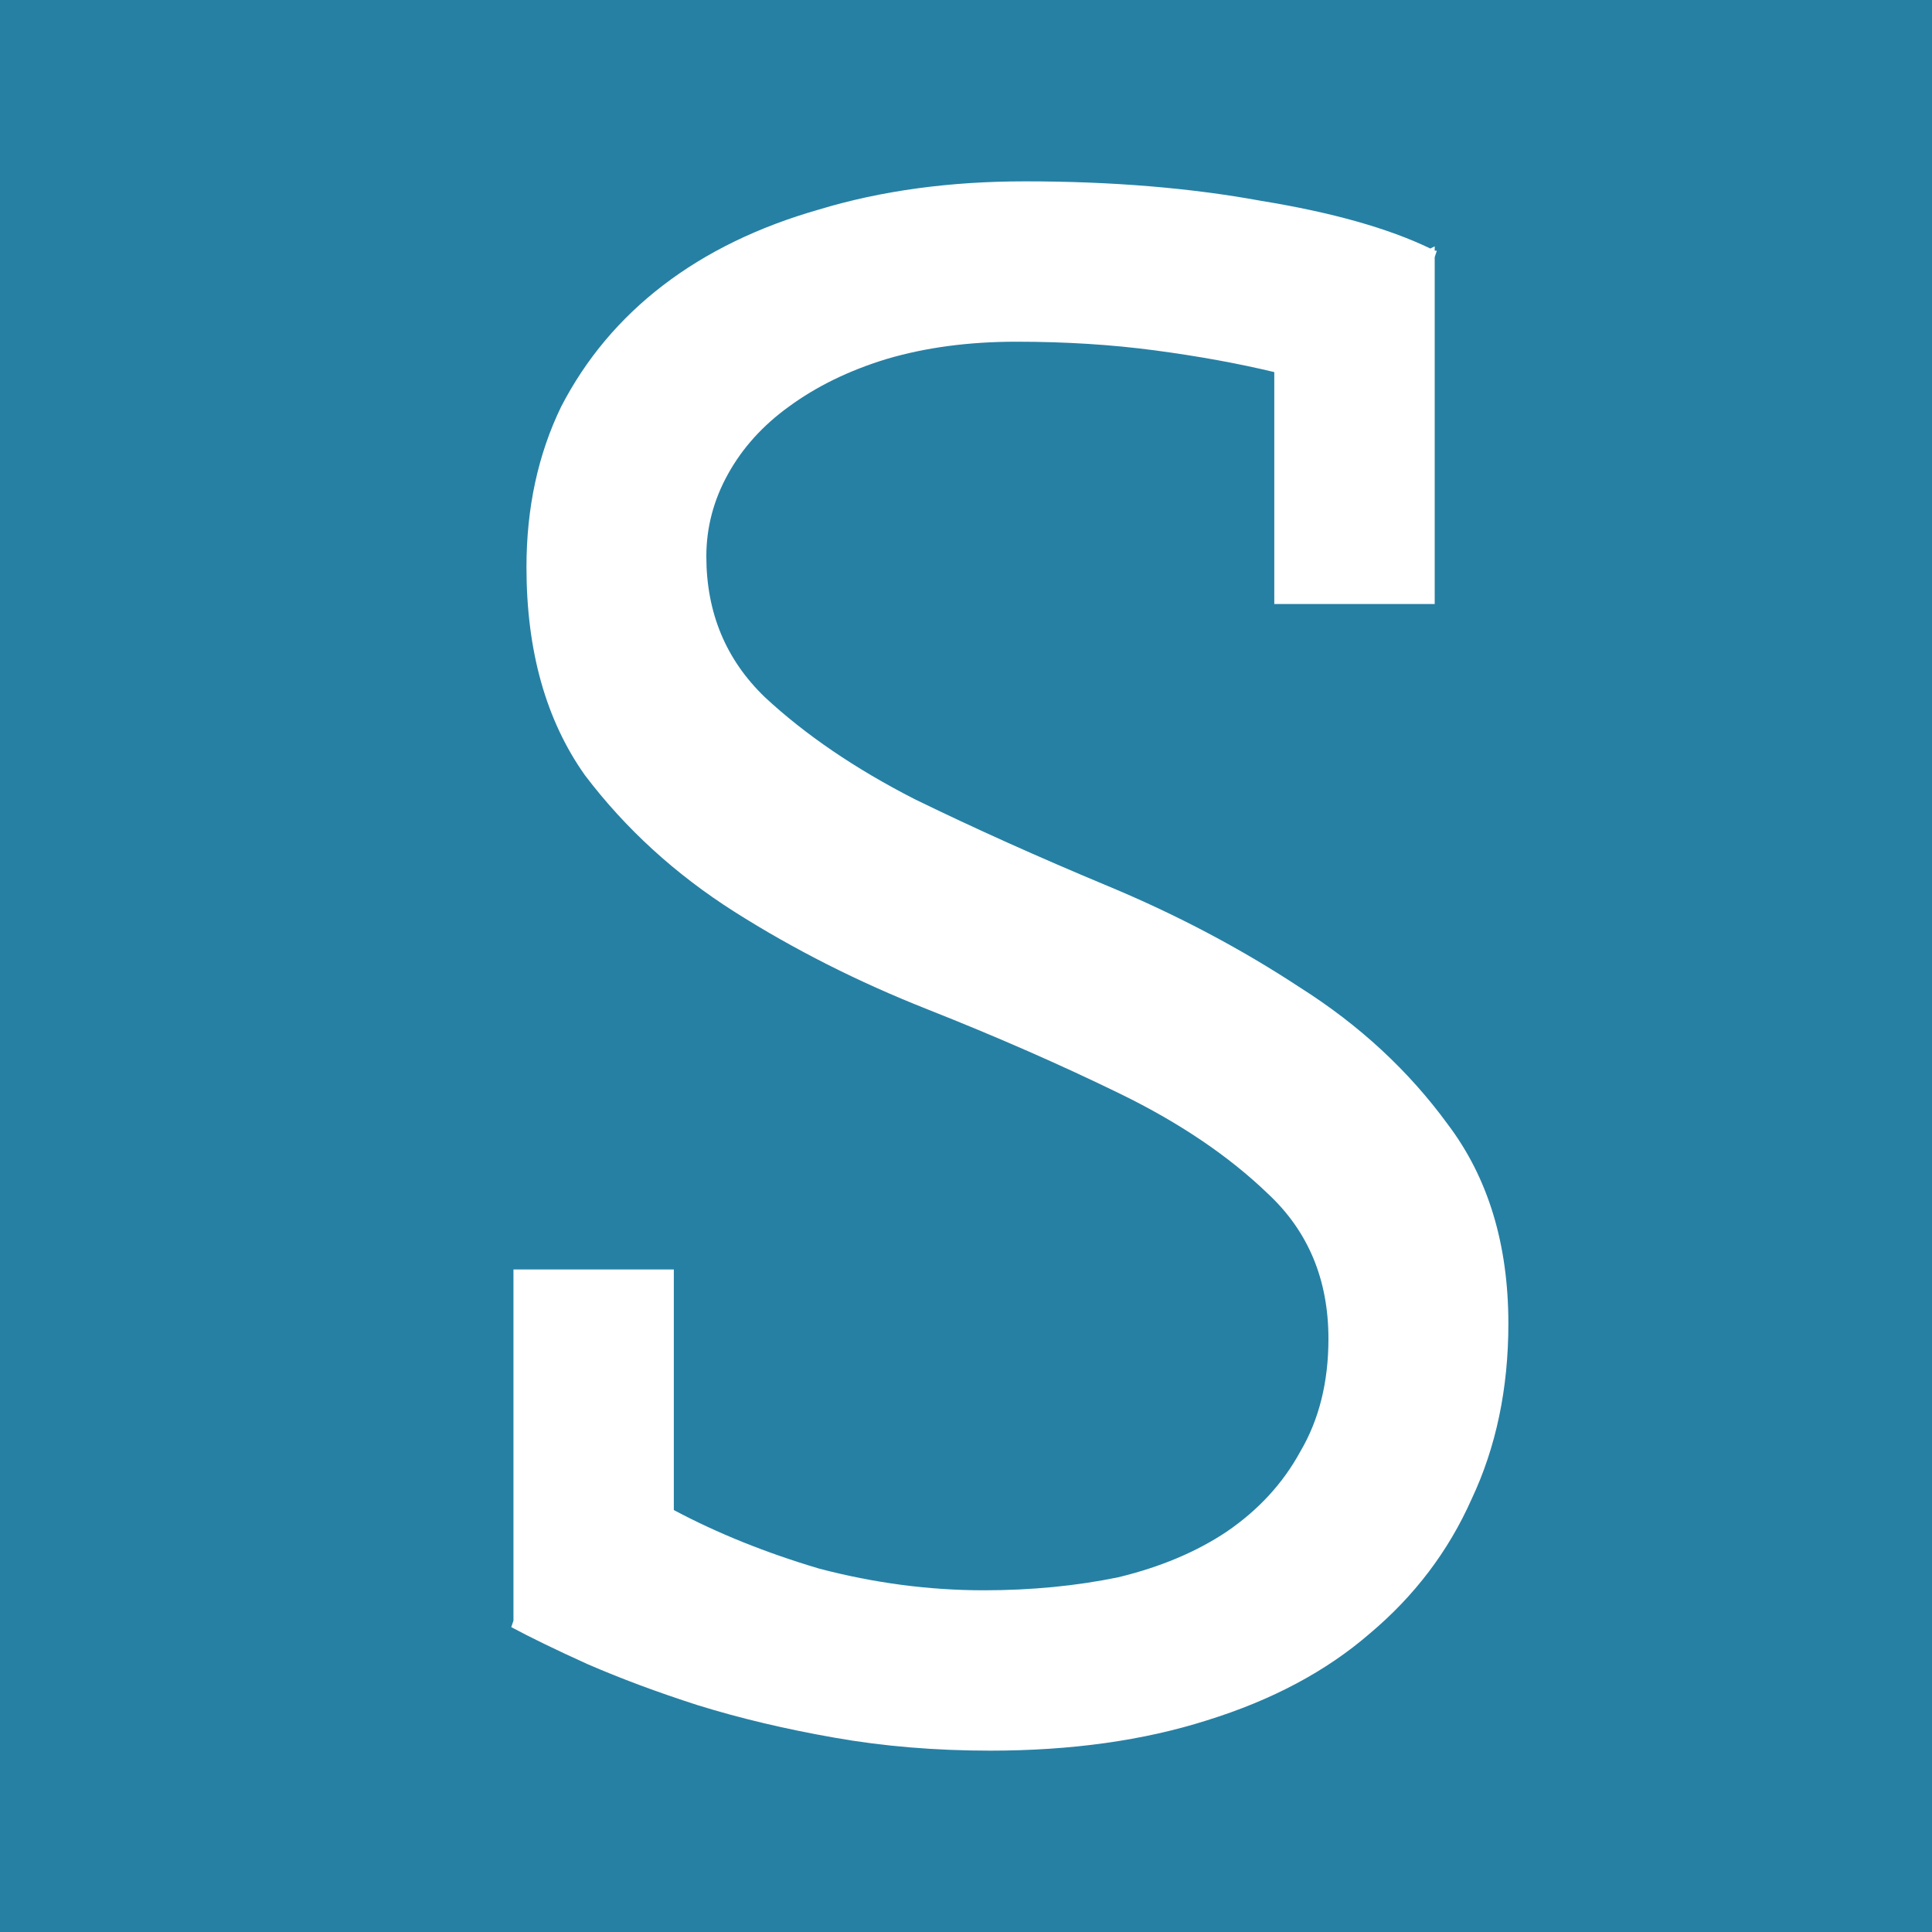 <svg width="30" height="30" viewBox="0 0 30 30" fill="none" xmlns="http://www.w3.org/2000/svg">
<rect width="30" height="30" fill="#2680A4"/>
<path d="M10.463 23.448C11.137 23.807 11.888 24.11 12.719 24.357C13.571 24.581 14.424 24.694 15.277 24.694C16.017 24.694 16.713 24.626 17.363 24.492C18.014 24.335 18.575 24.099 19.046 23.785C19.54 23.448 19.922 23.033 20.191 22.54C20.482 22.046 20.628 21.462 20.628 20.789C20.628 19.869 20.314 19.118 19.686 18.534C19.08 17.951 18.317 17.435 17.397 16.986C16.477 16.537 15.479 16.099 14.402 15.673C13.324 15.247 12.326 14.742 11.406 14.159C10.486 13.575 9.712 12.868 9.083 12.038C8.478 11.185 8.175 10.108 8.175 8.807C8.175 7.887 8.354 7.057 8.713 6.316C9.095 5.576 9.622 4.947 10.295 4.431C10.968 3.915 11.776 3.522 12.719 3.253C13.683 2.961 14.749 2.816 15.916 2.816C17.262 2.816 18.485 2.917 19.585 3.119C20.684 3.298 21.559 3.545 22.21 3.859L22.278 3.825V3.893H22.311L22.278 3.994V9.379H19.787V5.778C19.226 5.643 18.609 5.531 17.936 5.441C17.262 5.351 16.544 5.306 15.781 5.306C15.041 5.306 14.368 5.396 13.762 5.576C13.178 5.755 12.674 6.002 12.247 6.316C11.843 6.608 11.529 6.956 11.305 7.36C11.081 7.763 10.968 8.19 10.968 8.639C10.968 9.514 11.271 10.243 11.877 10.826C12.505 11.41 13.28 11.937 14.2 12.408C15.12 12.857 16.118 13.306 17.195 13.755C18.272 14.203 19.271 14.731 20.191 15.337C21.111 15.92 21.874 16.627 22.48 17.457C23.108 18.287 23.422 19.32 23.422 20.554C23.422 21.563 23.231 22.472 22.85 23.28C22.491 24.088 21.963 24.783 21.268 25.367C20.595 25.95 19.753 26.399 18.743 26.713C17.756 27.027 16.634 27.184 15.378 27.184C14.525 27.184 13.717 27.117 12.954 26.982C12.191 26.848 11.484 26.68 10.834 26.478C10.205 26.276 9.633 26.062 9.117 25.838C8.623 25.614 8.231 25.423 7.939 25.266L7.973 25.165V19.712H10.463V23.448Z" fill="white"/>
</svg>
